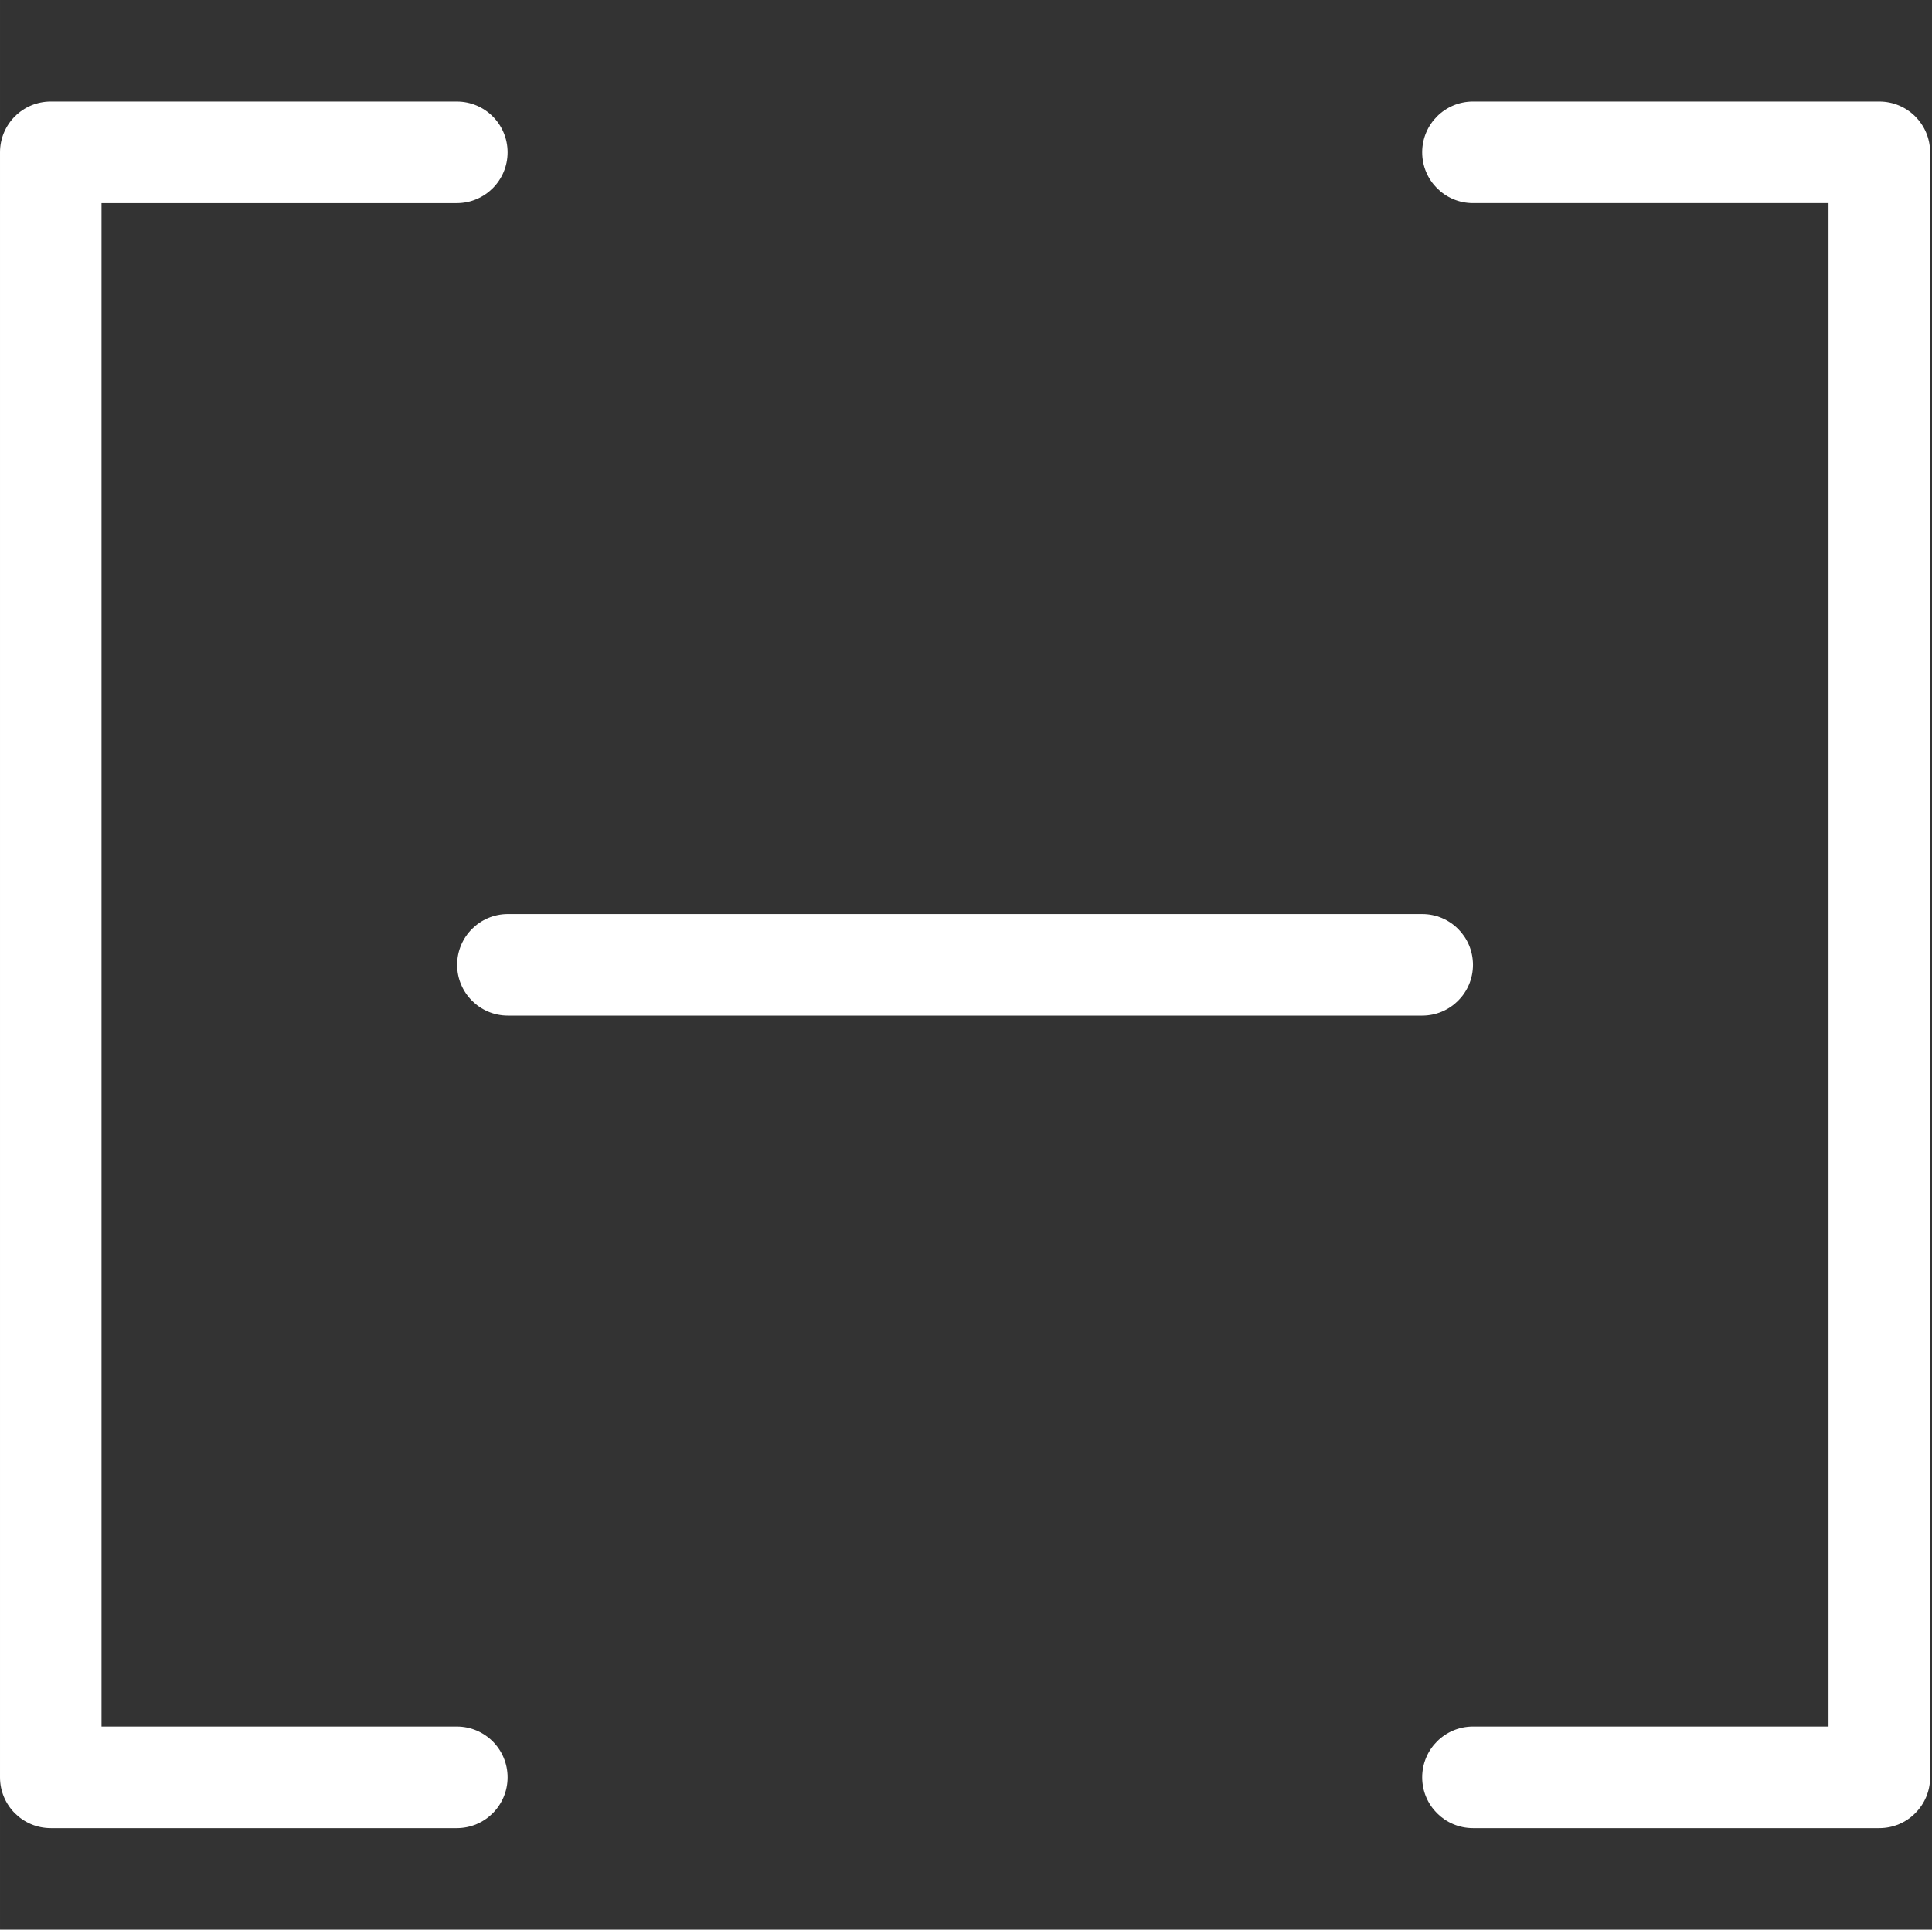 <?xml version="1.0" standalone="no"?><!DOCTYPE svg PUBLIC "-//W3C//DTD SVG 1.1//EN" "http://www.w3.org/Graphics/SVG/1.1/DTD/svg11.dtd"><svg t="1633924125118" class="icon" viewBox="0 0 1025 1024" version="1.1" xmlns="http://www.w3.org/2000/svg" p-id="2430" width="48.047" height="48" xmlns:xlink="http://www.w3.org/1999/xlink"><rect x="0" y="0" width="1025" height="1024" fill="#333333" stroke="none"/><defs><style type="text/css"></style></defs><path d="M242.373 916.211 53.86 916.211 53.86 107.79l188.513 0c14.872 0 26.931-12.064 26.931-26.947s-12.059-26.947-26.931-26.947L26.926 53.896C12.056 53.895 0 65.959 0 80.842l0 862.316c0 14.88 12.056 26.947 26.926 26.947l215.447 0c14.872 0 26.931-12.067 26.931-26.95C269.304 928.272 257.245 916.211 242.373 916.211zM997.055 53.895 781.474 53.895c-14.88 0-26.947 12.064-26.947 26.947s12.067 26.947 26.947 26.947l188.632 0 0 808.421L781.474 916.21c-14.88 0-26.947 12.062-26.947 26.945 0 14.883 12.067 26.95 26.947 26.95l215.582 0c14.88 0 26.945-12.067 26.945-26.947L1024.001 80.842C1024 65.959 1011.936 53.895 997.055 53.895zM781.474 512.005c0-14.886-12.064-26.95-26.947-26.95L269.474 485.055c-14.883 0-26.947 12.064-26.947 26.95 0 14.883 12.064 26.945 26.947 26.945l485.053 0C769.409 538.95 781.474 526.888 781.474 512.005z" p-id="2431" fill="#ffffff"></path></svg>